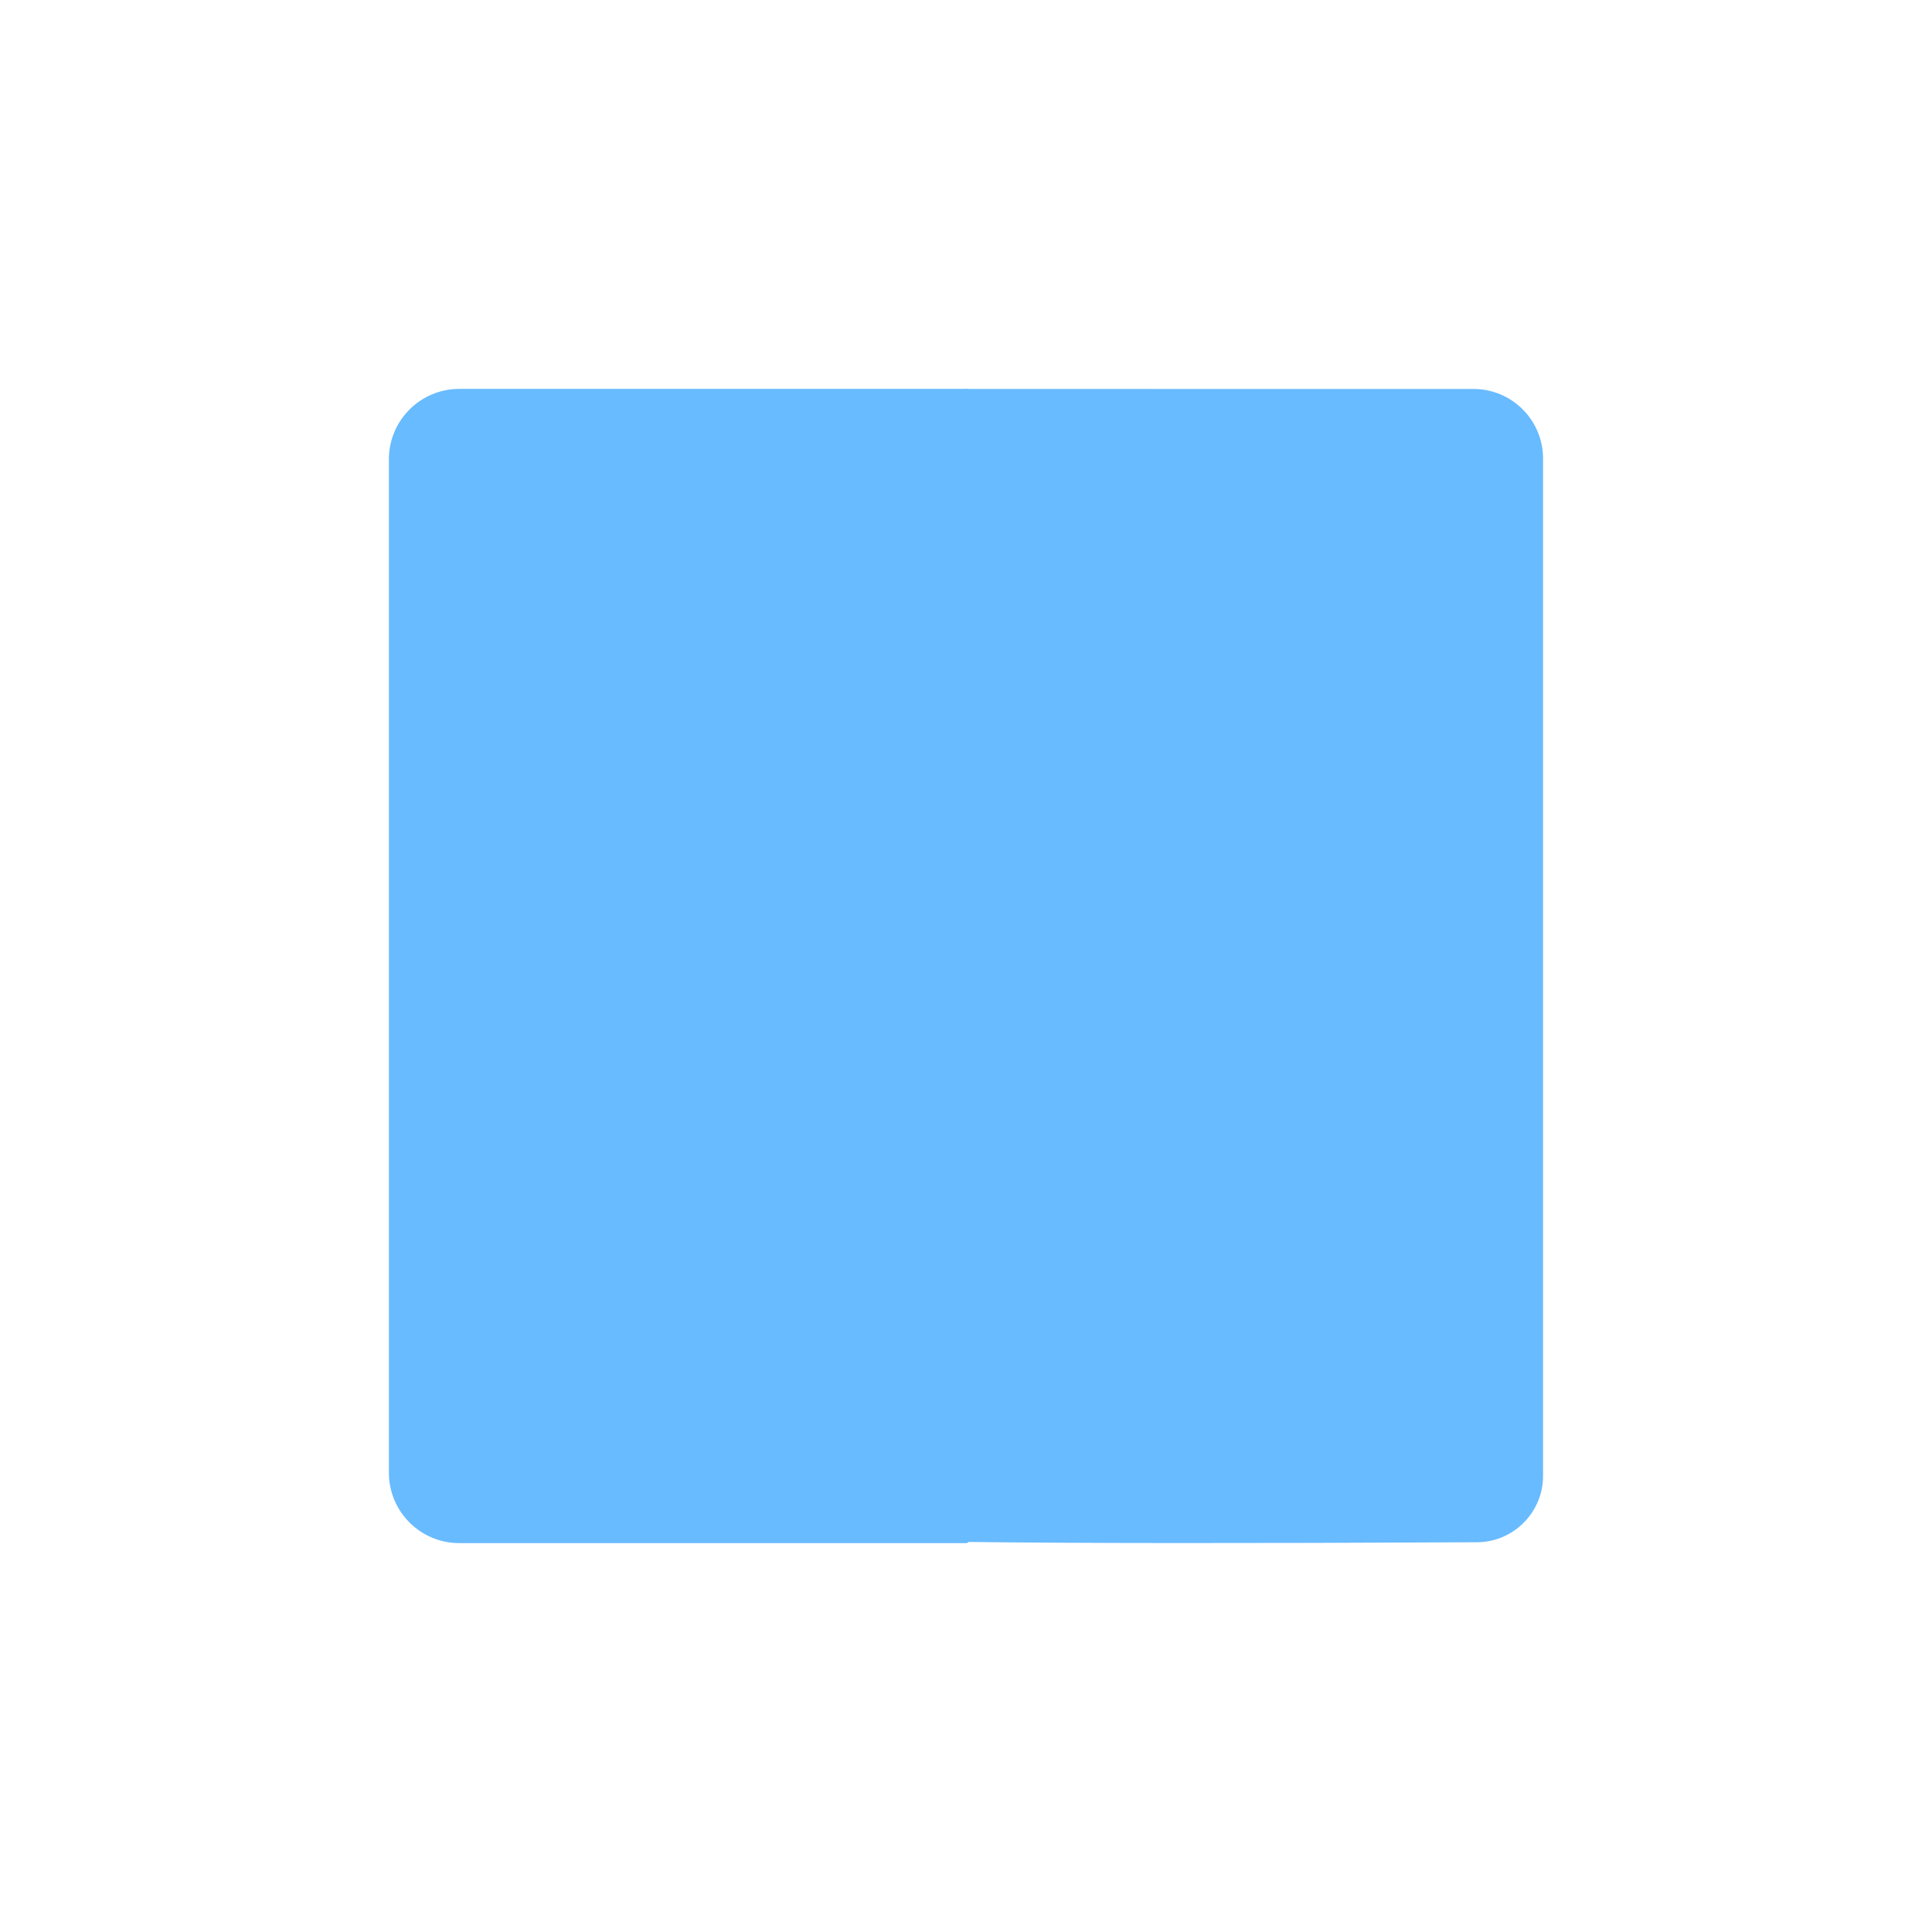 <?xml version="1.0" standalone="no"?><!-- Generator: Gravit.io --><svg xmlns="http://www.w3.org/2000/svg" xmlns:xlink="http://www.w3.org/1999/xlink" style="isolation:isolate" viewBox="0 0 128 128" width="128" height="128"><defs><clipPath id="_clipPath_Tjf6pbcpUbHuuZI3gpMvVO8rNuEAFSSs"><rect width="128" height="128"/></clipPath></defs><g clip-path="url(#_clipPath_Tjf6pbcpUbHuuZI3gpMvVO8rNuEAFSSs)"><g style="isolation:isolate" id="Layer 0"><path d=" M 64 102 L 30.427 102 C 27.984 102 26 100.016 26 97.573 L 26 30.427 C 26 27.984 27.984 26 30.427 26 L 64 26 L 64 85.221 L 64 102 Z " fill="rgb(104,187,255)" vector-effect="non-scaling-stroke" stroke-width="0.47" stroke="rgb(104,187,255)" stroke-linejoin="round" stroke-linecap="butt" stroke-miterlimit="1.414"/><path d=" M 64 101.925 Q 74.929 102.063 97.859 101.946 C 100.144 101.935 102 100.07 102 97.784 L 102 30.378 C 102 27.962 100.038 26.001 97.622 26.001 Q 76.237 26.007 64 26 L 64 85.163 L 64 101.925 Z " fill="rgb(104,187,255)" vector-effect="non-scaling-stroke" stroke-width="0.463" stroke="rgb(104,187,255)" stroke-linejoin="round" stroke-linecap="butt" stroke-miterlimit="1.414"/></g></g></svg>